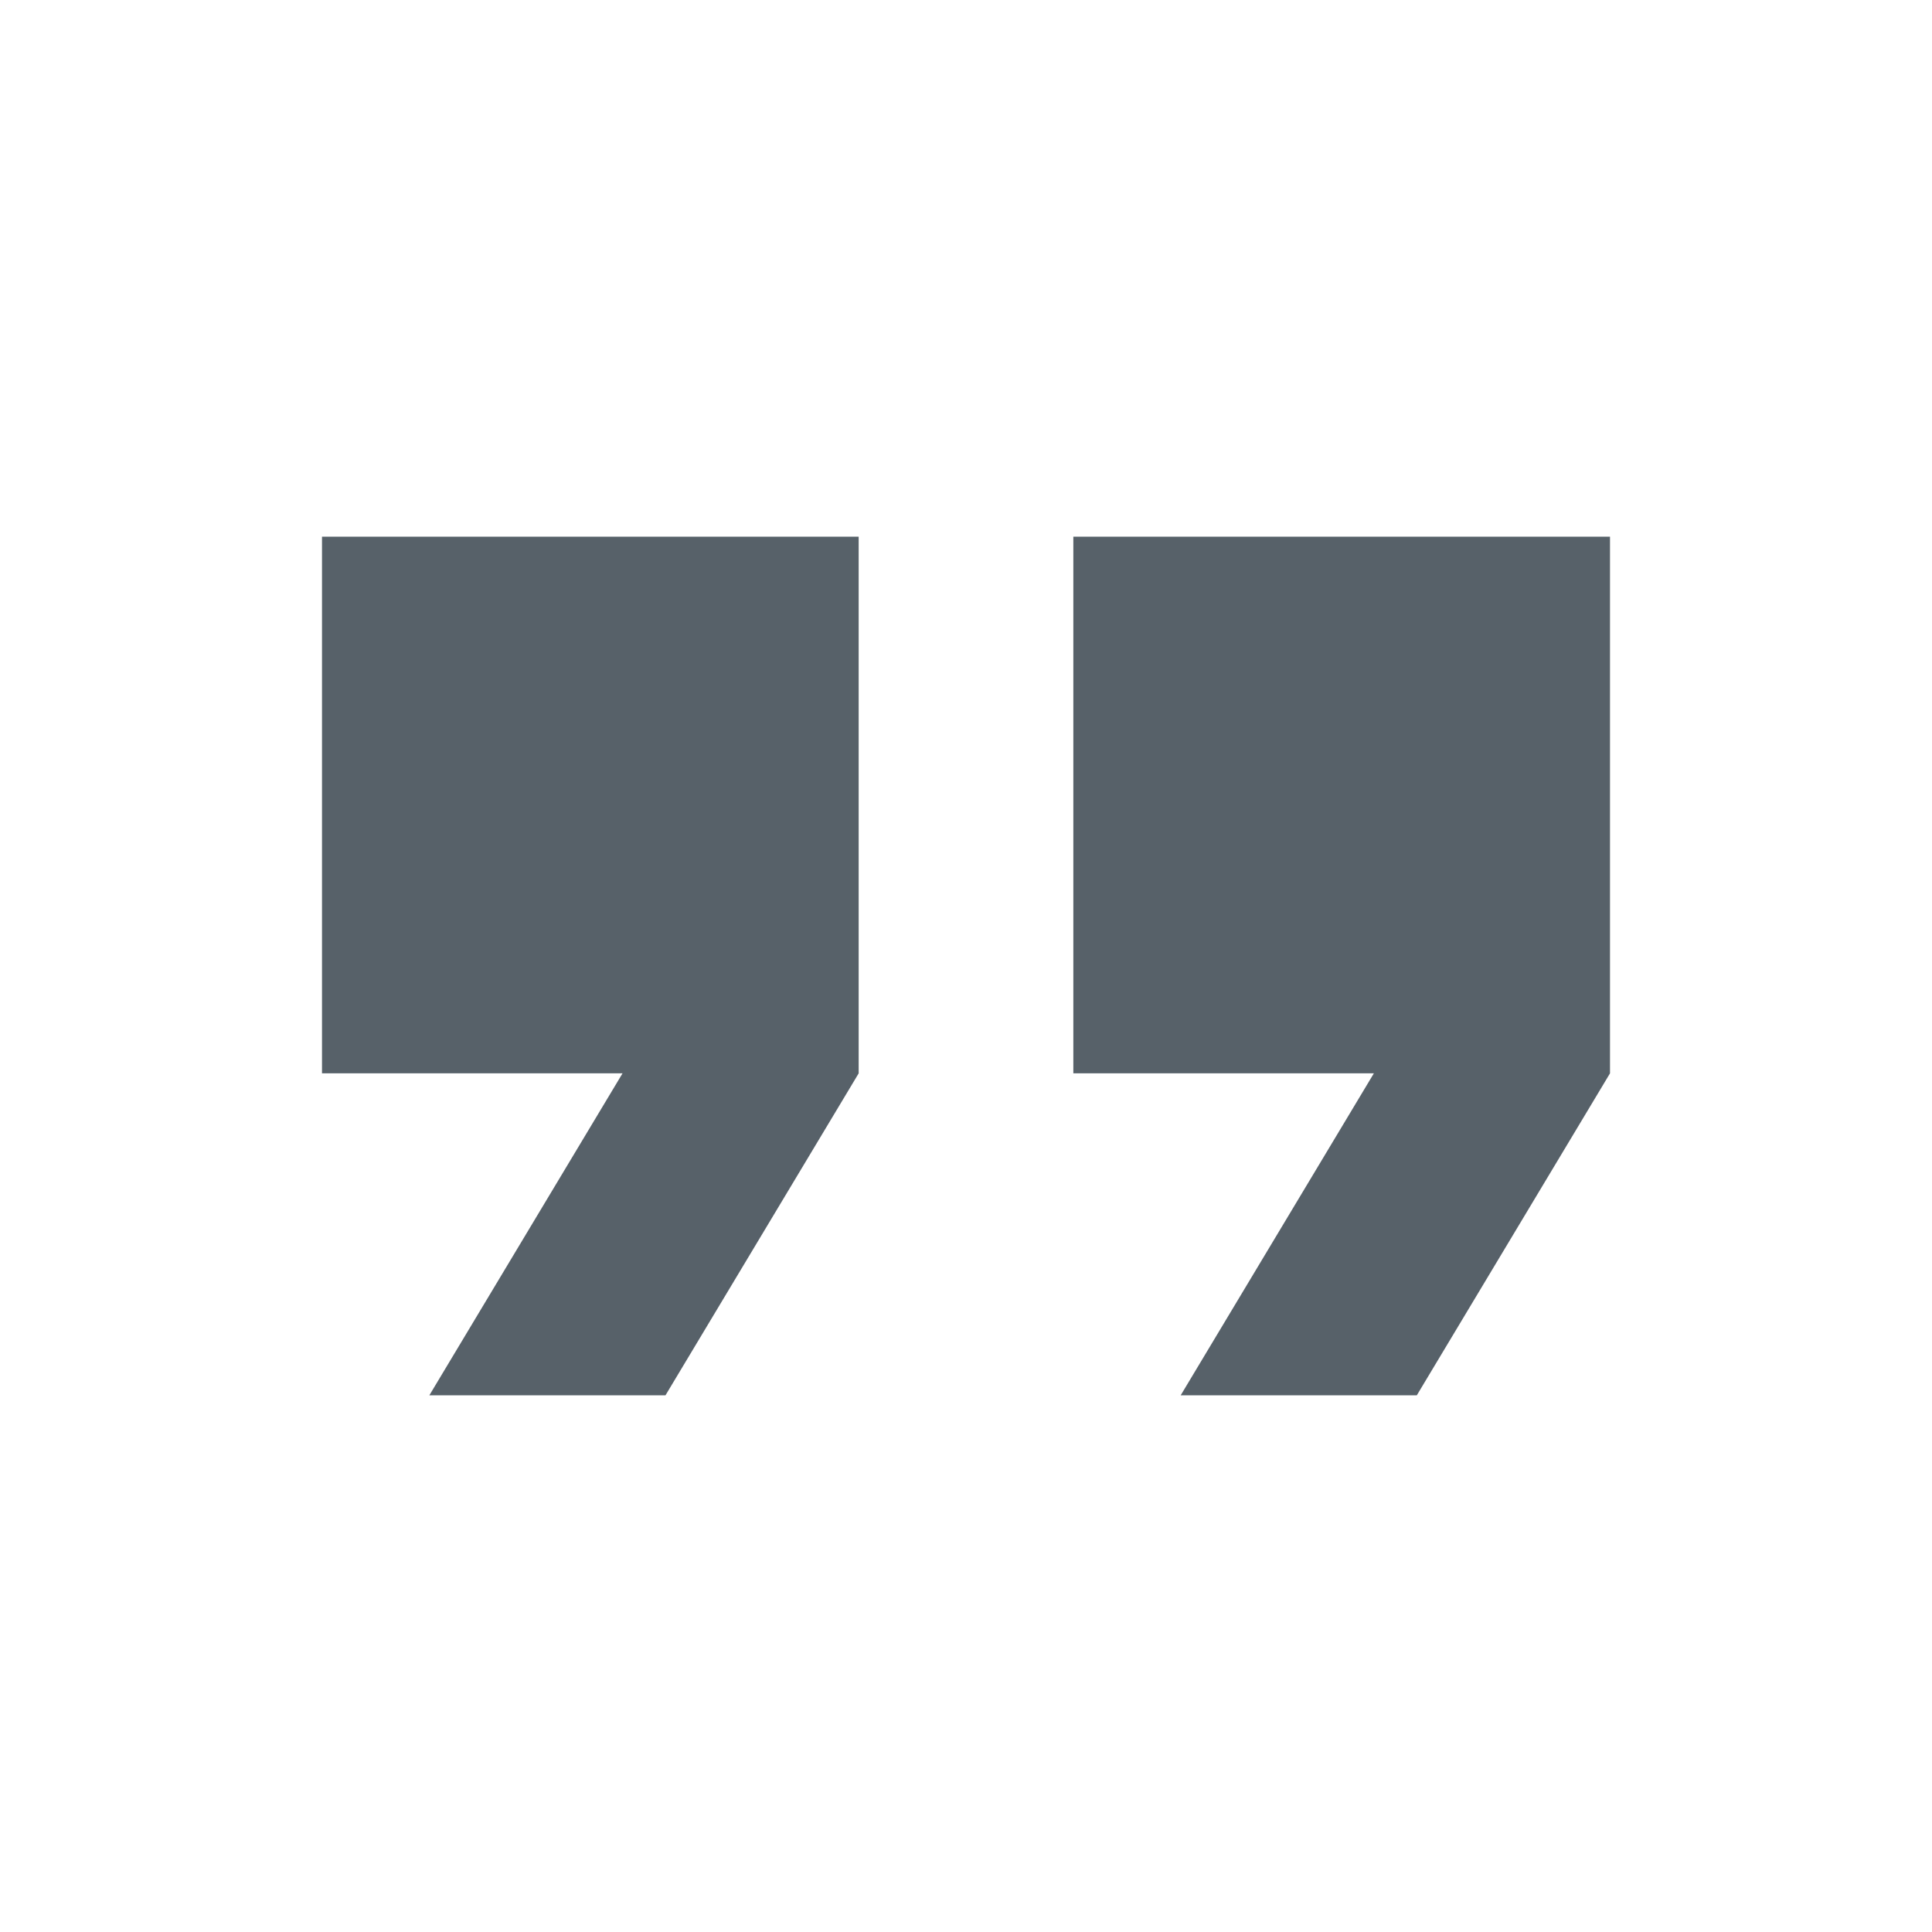 <?xml version="1.0" encoding="utf-8"?>
<!-- Generator: Adobe Illustrator 26.0.2, SVG Export Plug-In . SVG Version: 6.00 Build 0)  -->
<svg version="1.1" id="Layer_1" xmlns="http://www.w3.org/2000/svg" xmlns:xlink="http://www.w3.org/1999/xlink" x="0px" y="0px"
	 viewBox="0 0 18 18" style="enable-background:new 0 0 18 18;" xml:space="preserve">
<style type="text/css">
	.st0{fill:#576169;}
</style>
<path class="st0" d="M10,5v5h2.8L11,13h2.2l1.8-3V5H10z M3,10h2.8L4,13h2.2L8,10V5H3V10z"/>
</svg>
